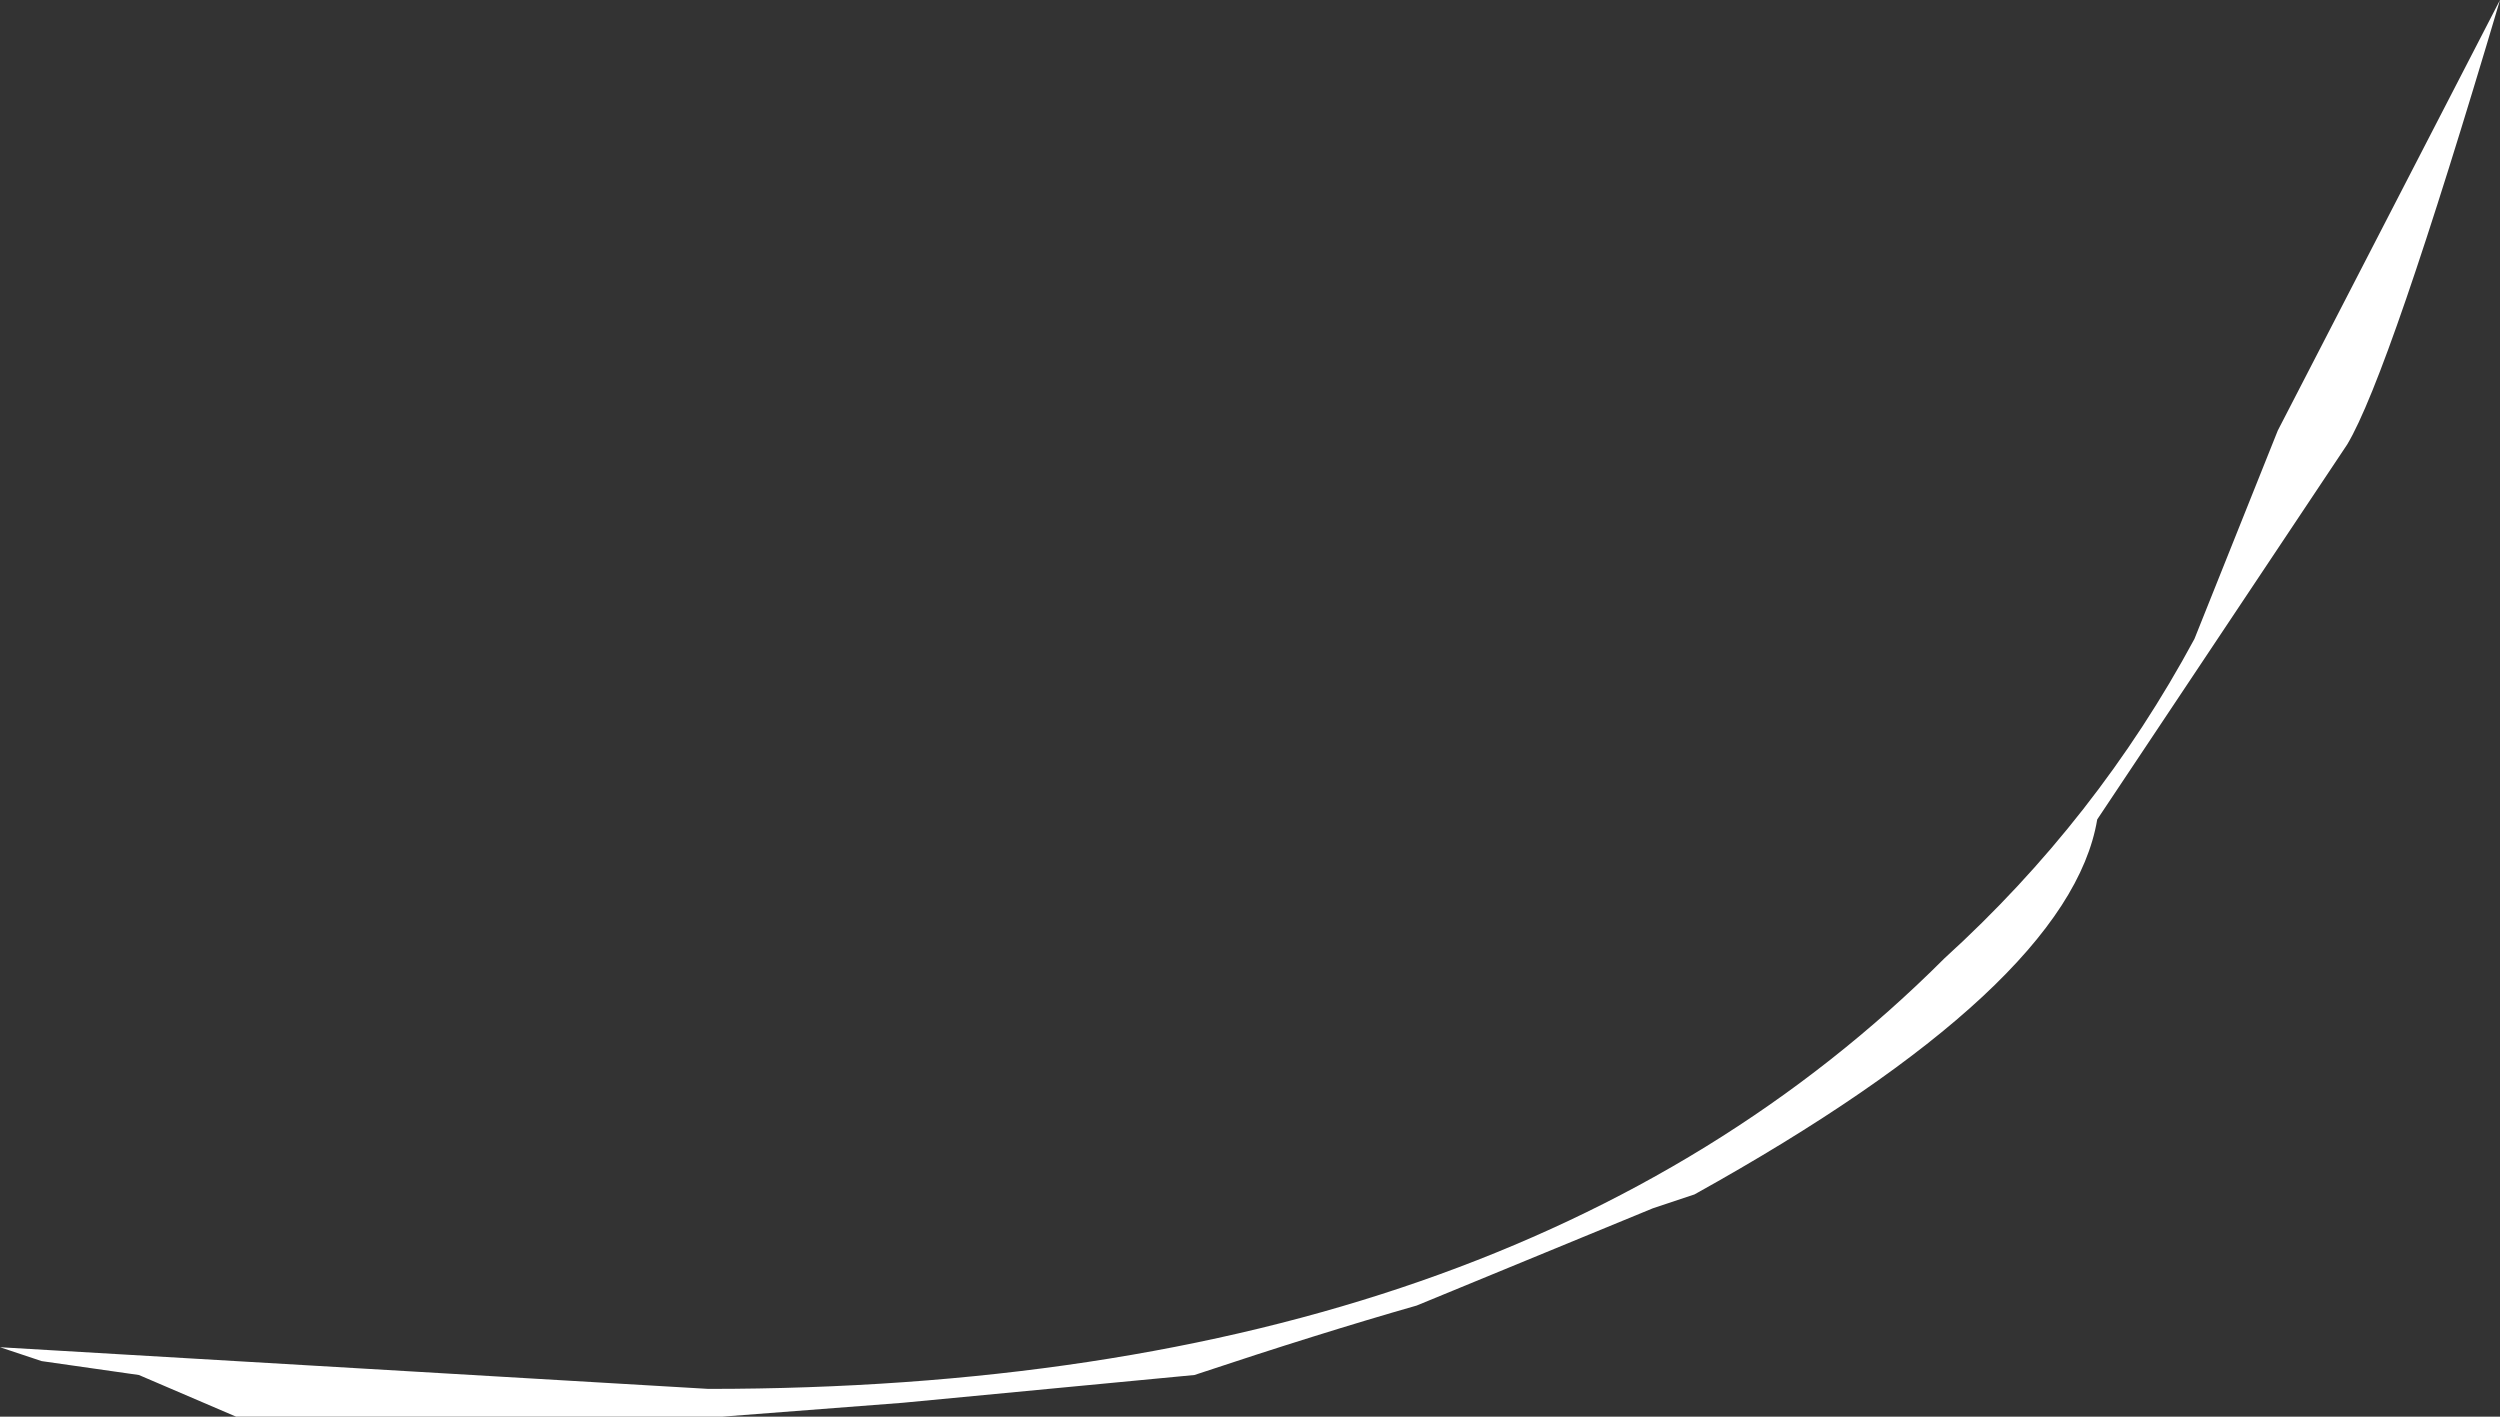 <?xml version="1.0" encoding="UTF-8" standalone="no"?>
<svg xmlns:ffdec="https://www.free-decompiler.com/flash" xmlns:xlink="http://www.w3.org/1999/xlink" ffdec:objectType="shape" height="5.1px" width="9.0px" xmlns="http://www.w3.org/2000/svg">
  <rect width="100%" height="100%" fill="#333333" stroke="none"/>
  <g transform="matrix(1.0, 0.0, 0.0, 1.0, 2.3, -2.2)">
    <path d="M5.9 3.75 L6.7 2.2 Q6.3 3.55 6.15 3.8 L5.25 5.15 Q5.15 5.75 3.8 6.5 L3.65 6.55 2.8 6.9 Q2.45 7.0 2.0 7.15 L0.95 7.25 0.3 7.3 -1.45 7.3 -1.8 7.15 -2.15 7.1 -2.3 7.05 0.25 7.2 Q3.15 7.2 4.7 5.65 5.25 5.15 5.6 4.5 L5.9 3.75" fill="#ffffff" fill-rule="evenodd" stroke="none"/>
  </g>
</svg>
